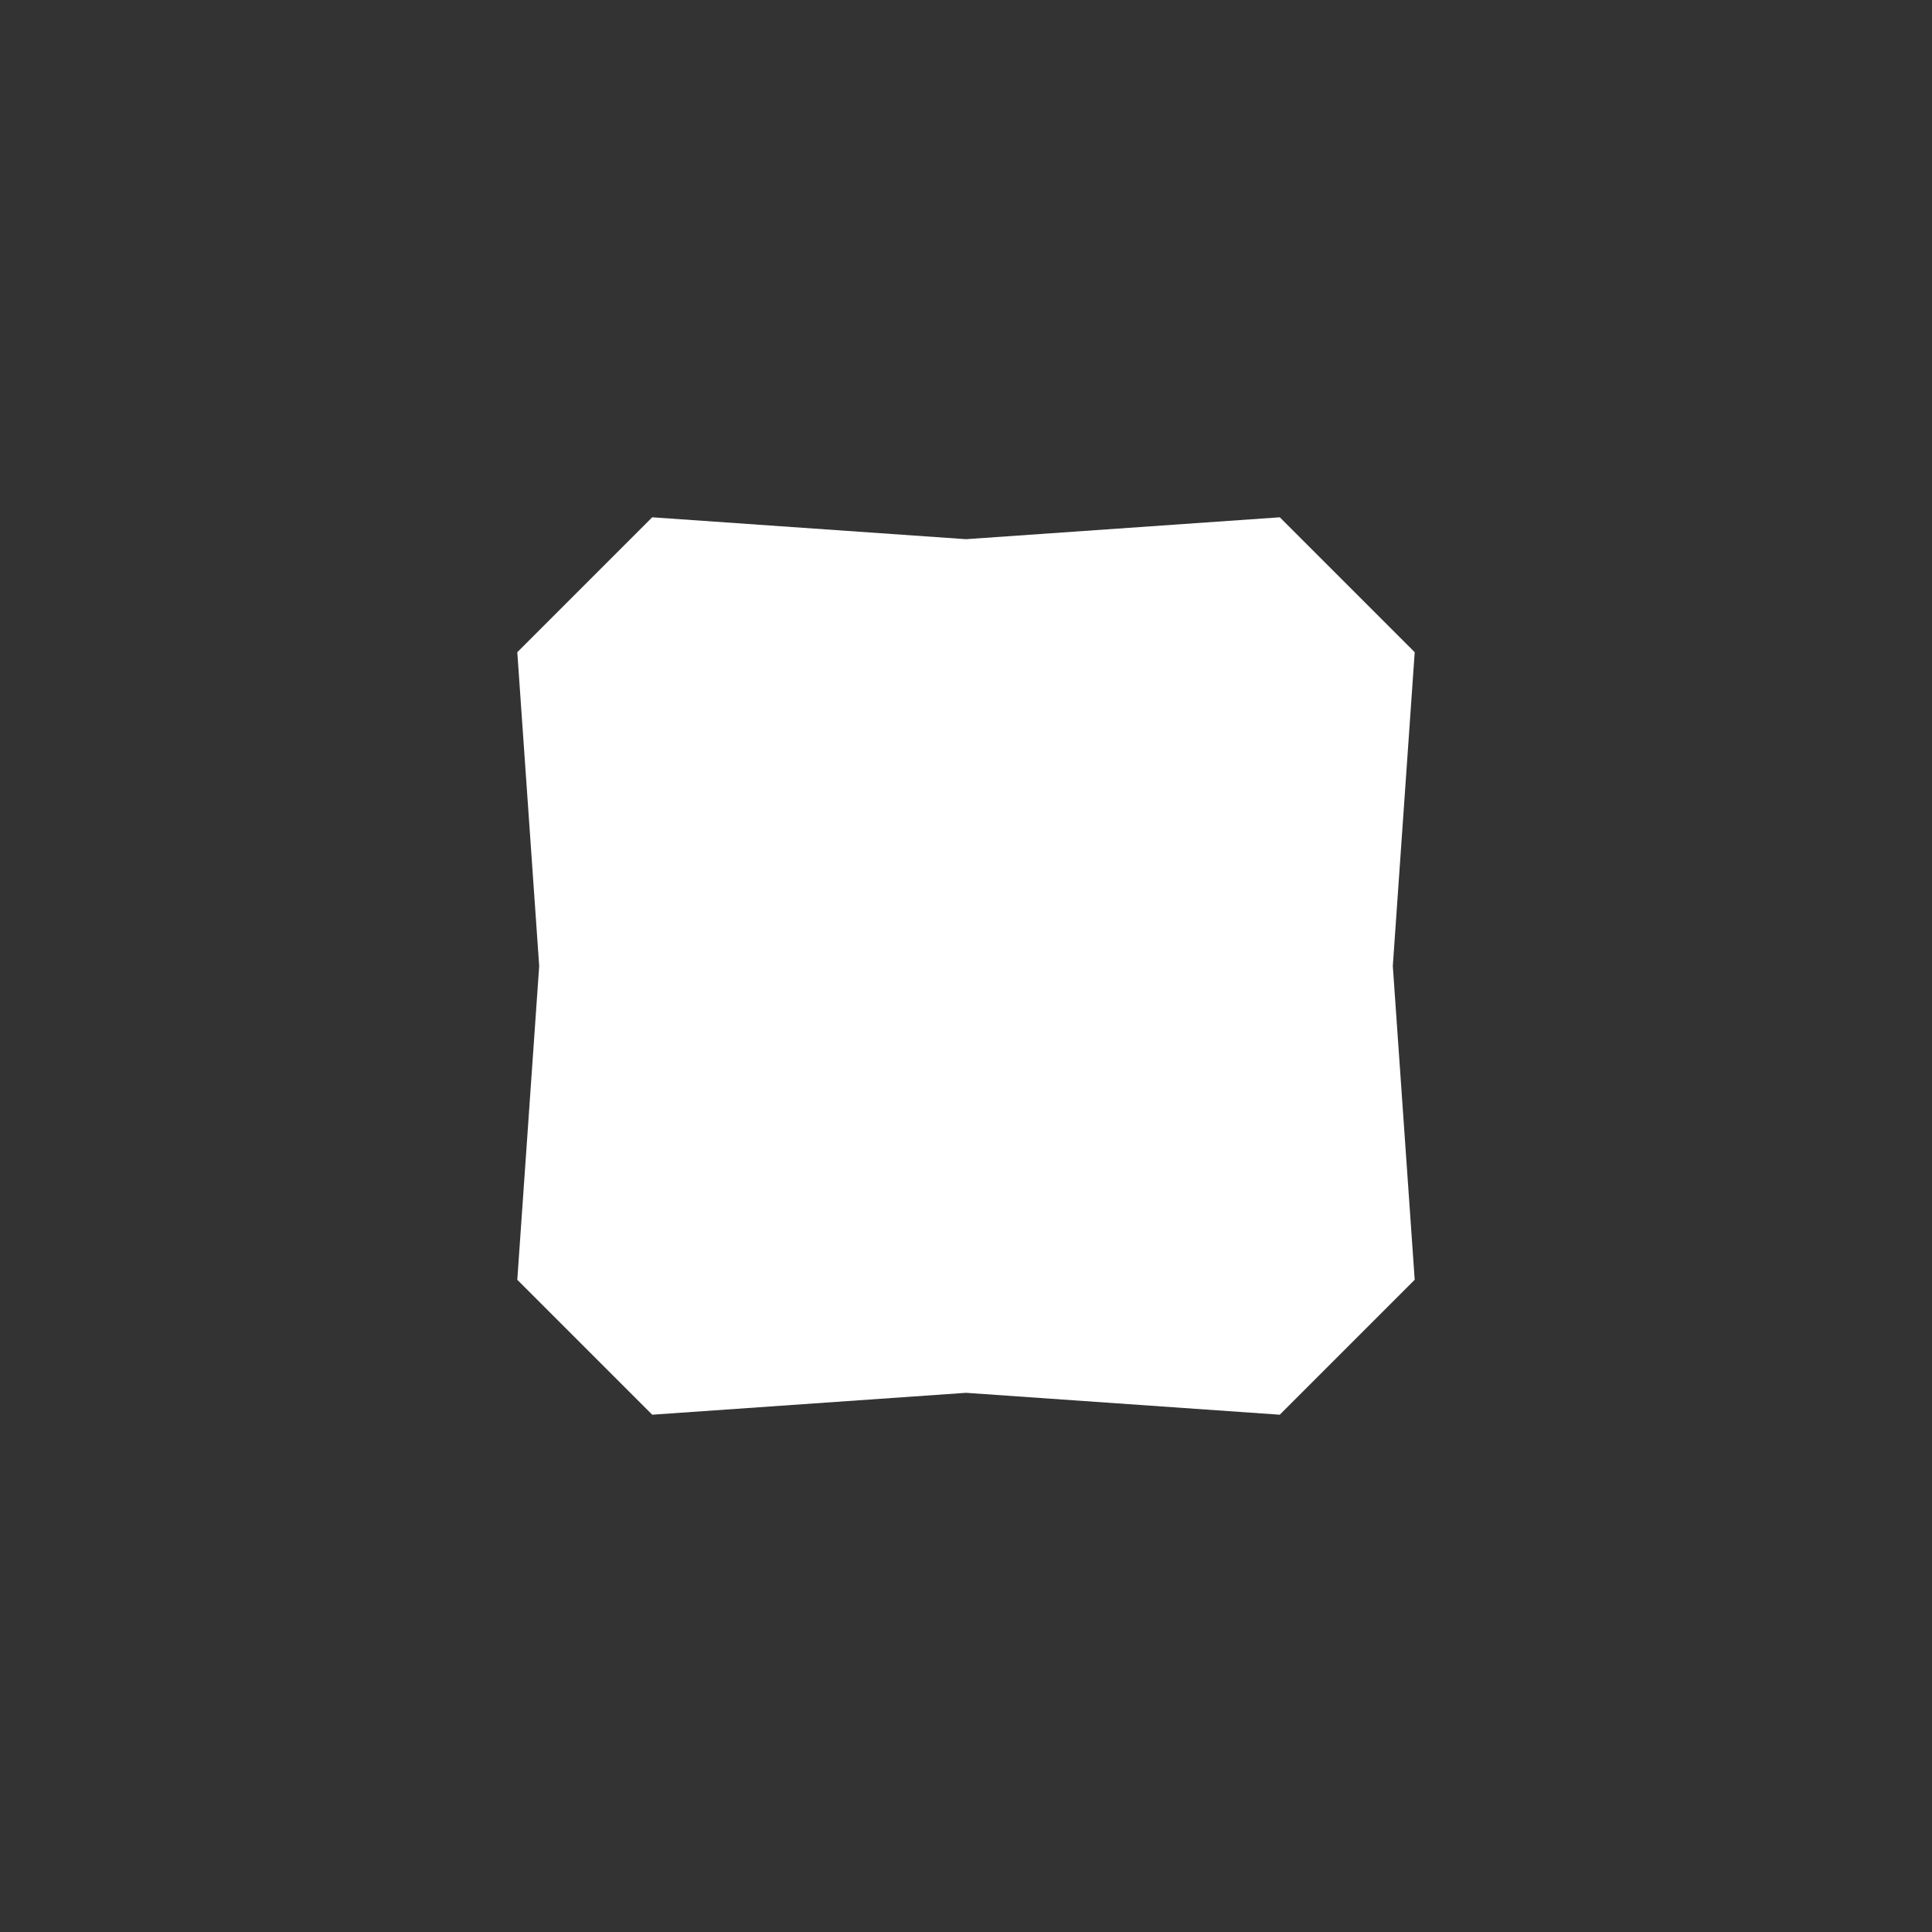 <svg xmlns="http://www.w3.org/2000/svg" viewBox="0 0 12 12" fill="white">
    <rect x="0" y="0" width="12" height="12" fill="#333333" stroke="none"/>
    <path d="M 6,3.349 7.949,3.213 8.787,4.051 8.651,6 8.787,7.949 7.949,8.787 6,8.651 4.051,8.787 3.213,7.949 3.349,6 3.213,4.051 4.051,3.213 Z"/>
</svg>
